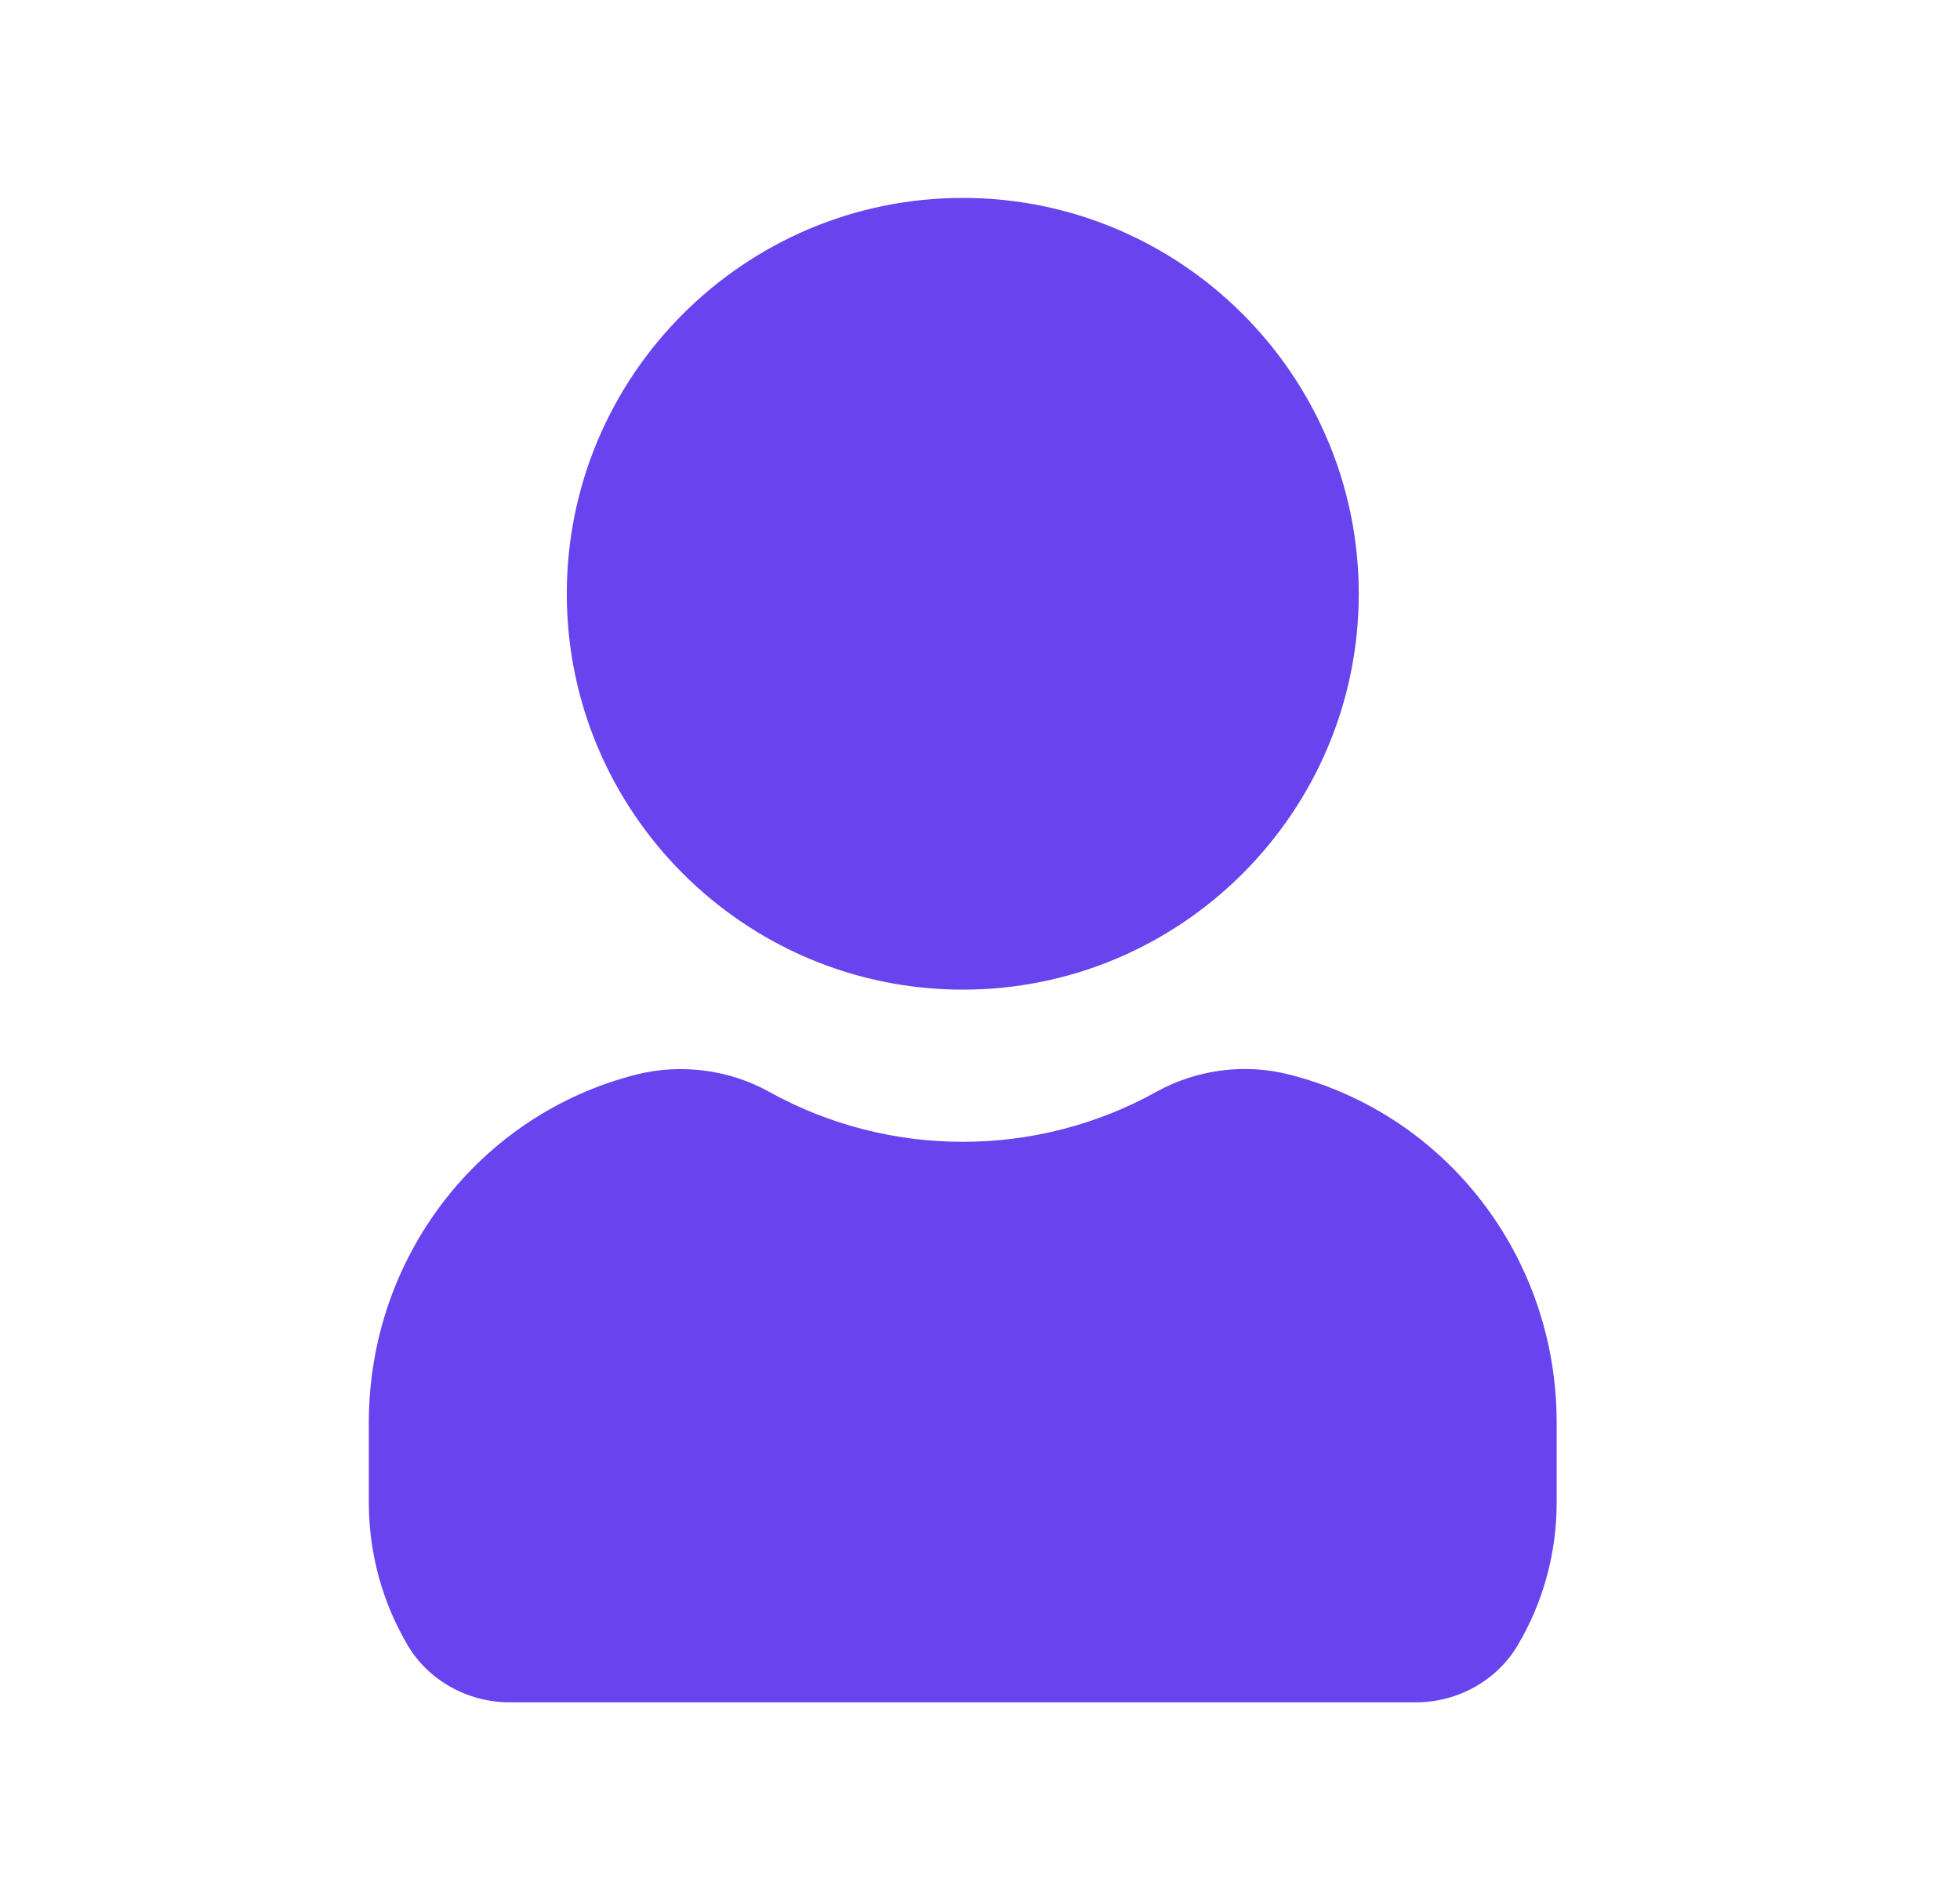 <svg width="33" height="32" viewBox="0 0 33 32" fill="none" xmlns="http://www.w3.org/2000/svg">
<path d="M9.543 10C9.543 6.324 12.534 3.333 16.21 3.333C19.886 3.333 22.877 6.324 22.877 10C22.877 13.676 19.886 16.666 16.21 16.666C12.534 16.666 9.543 13.676 9.543 10ZM21.699 18.094C20.954 17.905 20.143 18.012 19.473 18.385C17.449 19.51 14.971 19.51 12.947 18.385C12.278 18.013 11.466 17.908 10.721 18.094C8.065 18.765 6.21 21.176 6.21 23.956V25.304C6.21 26.154 6.437 26.986 6.867 27.712C7.218 28.301 7.875 28.668 8.581 28.668H23.838C24.543 28.668 25.201 28.302 25.551 27.71C25.982 26.986 26.209 26.154 26.209 25.304V23.956C26.21 21.176 24.355 18.765 21.699 18.094Z" fill="#6843EE"/>
</svg>
